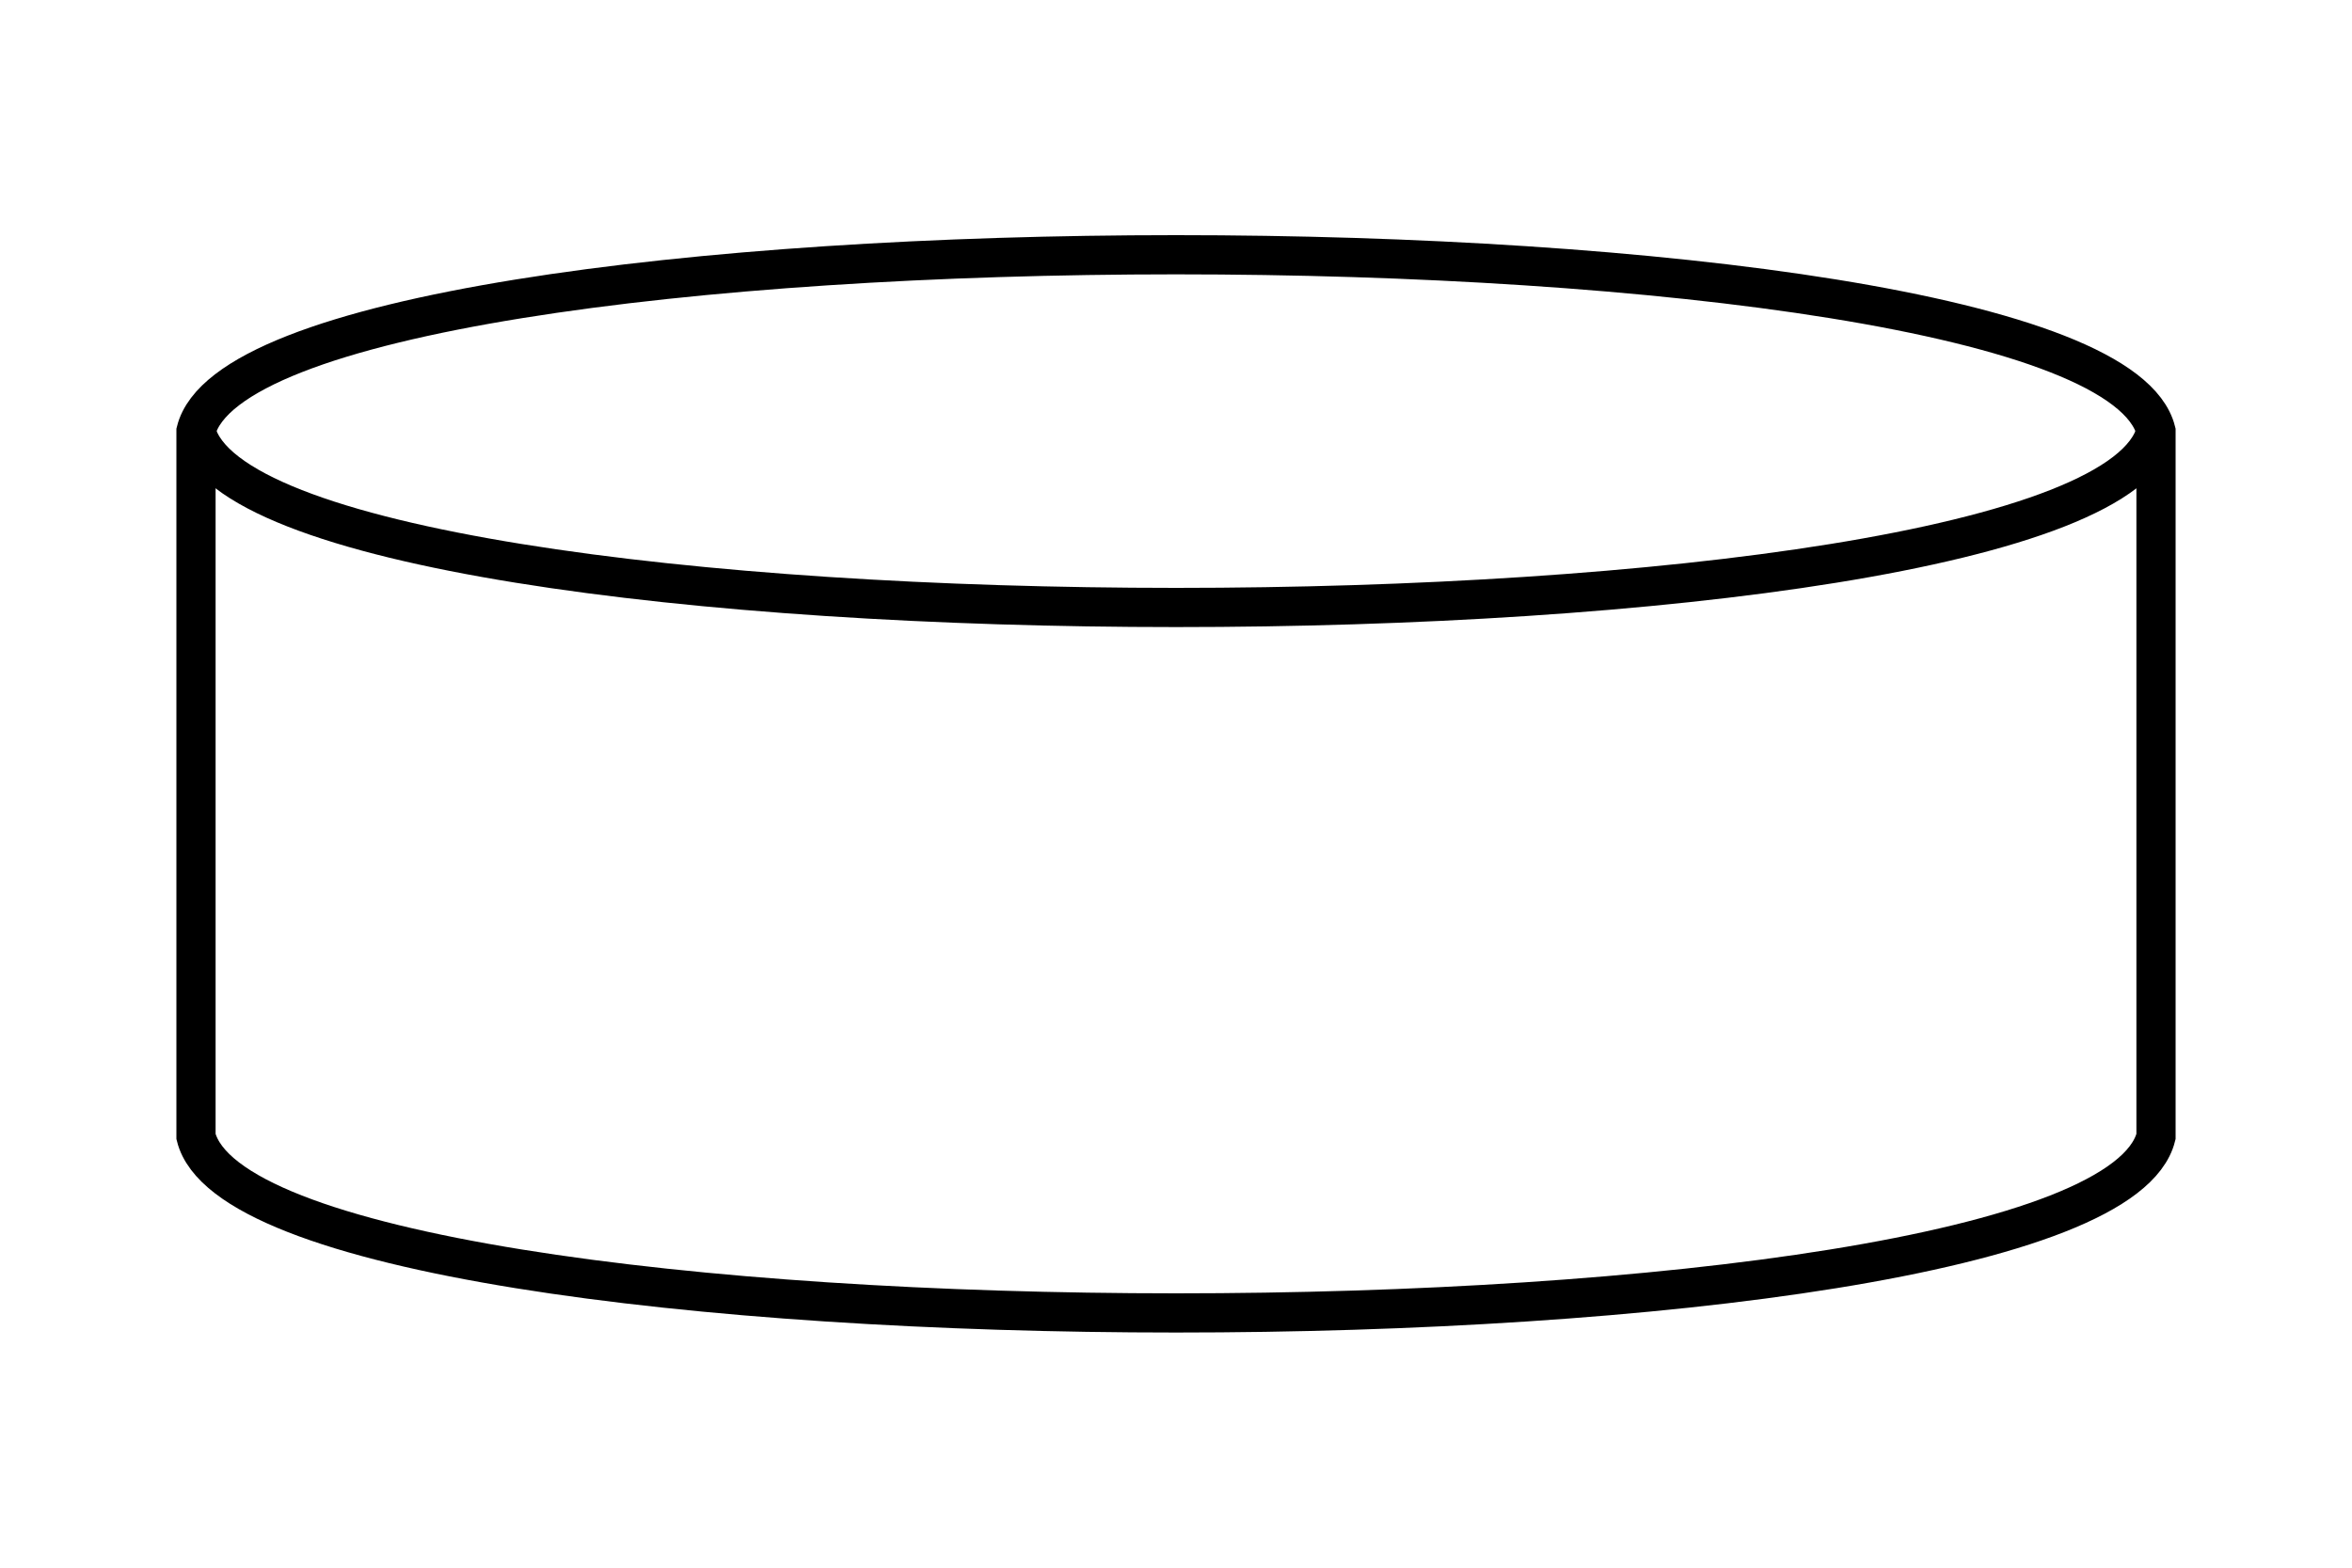 <?xml version="1.0" encoding="UTF-8" standalone="no"?>
<svg xmlns="http://www.w3.org/2000/svg" version="1.1" width="60px" height="40px" viewBox="0 0 60 40">
  <defs></defs>
  <g style="pointer-events:visiblePainted" transform="translate(5 5)" image-rendering="auto"
     shape-rendering="auto">
    <g>
      <path d="M 0,6 C 1.5,0 48.5,0 50,6 L 50,24 C 48.5,30 1.5,30 0,24 Z" stroke="rgb(0,0,0)"
            stroke-opacity="1" stroke-width="1" stroke-linecap="butt" stroke-linejoin="miter"
            stroke-miterlimit="10" fill="none" fill-opacity="1"></path>
      <path d="M 50,6 C 48.5,12 1.5,12 0,6" stroke="rgb(0,0,0)" stroke-opacity="1" stroke-width="1"
            stroke-linecap="butt" stroke-linejoin="miter" stroke-miterlimit="10" fill="none"
            fill-opacity="1"></path>
    </g>
  </g>
</svg>
